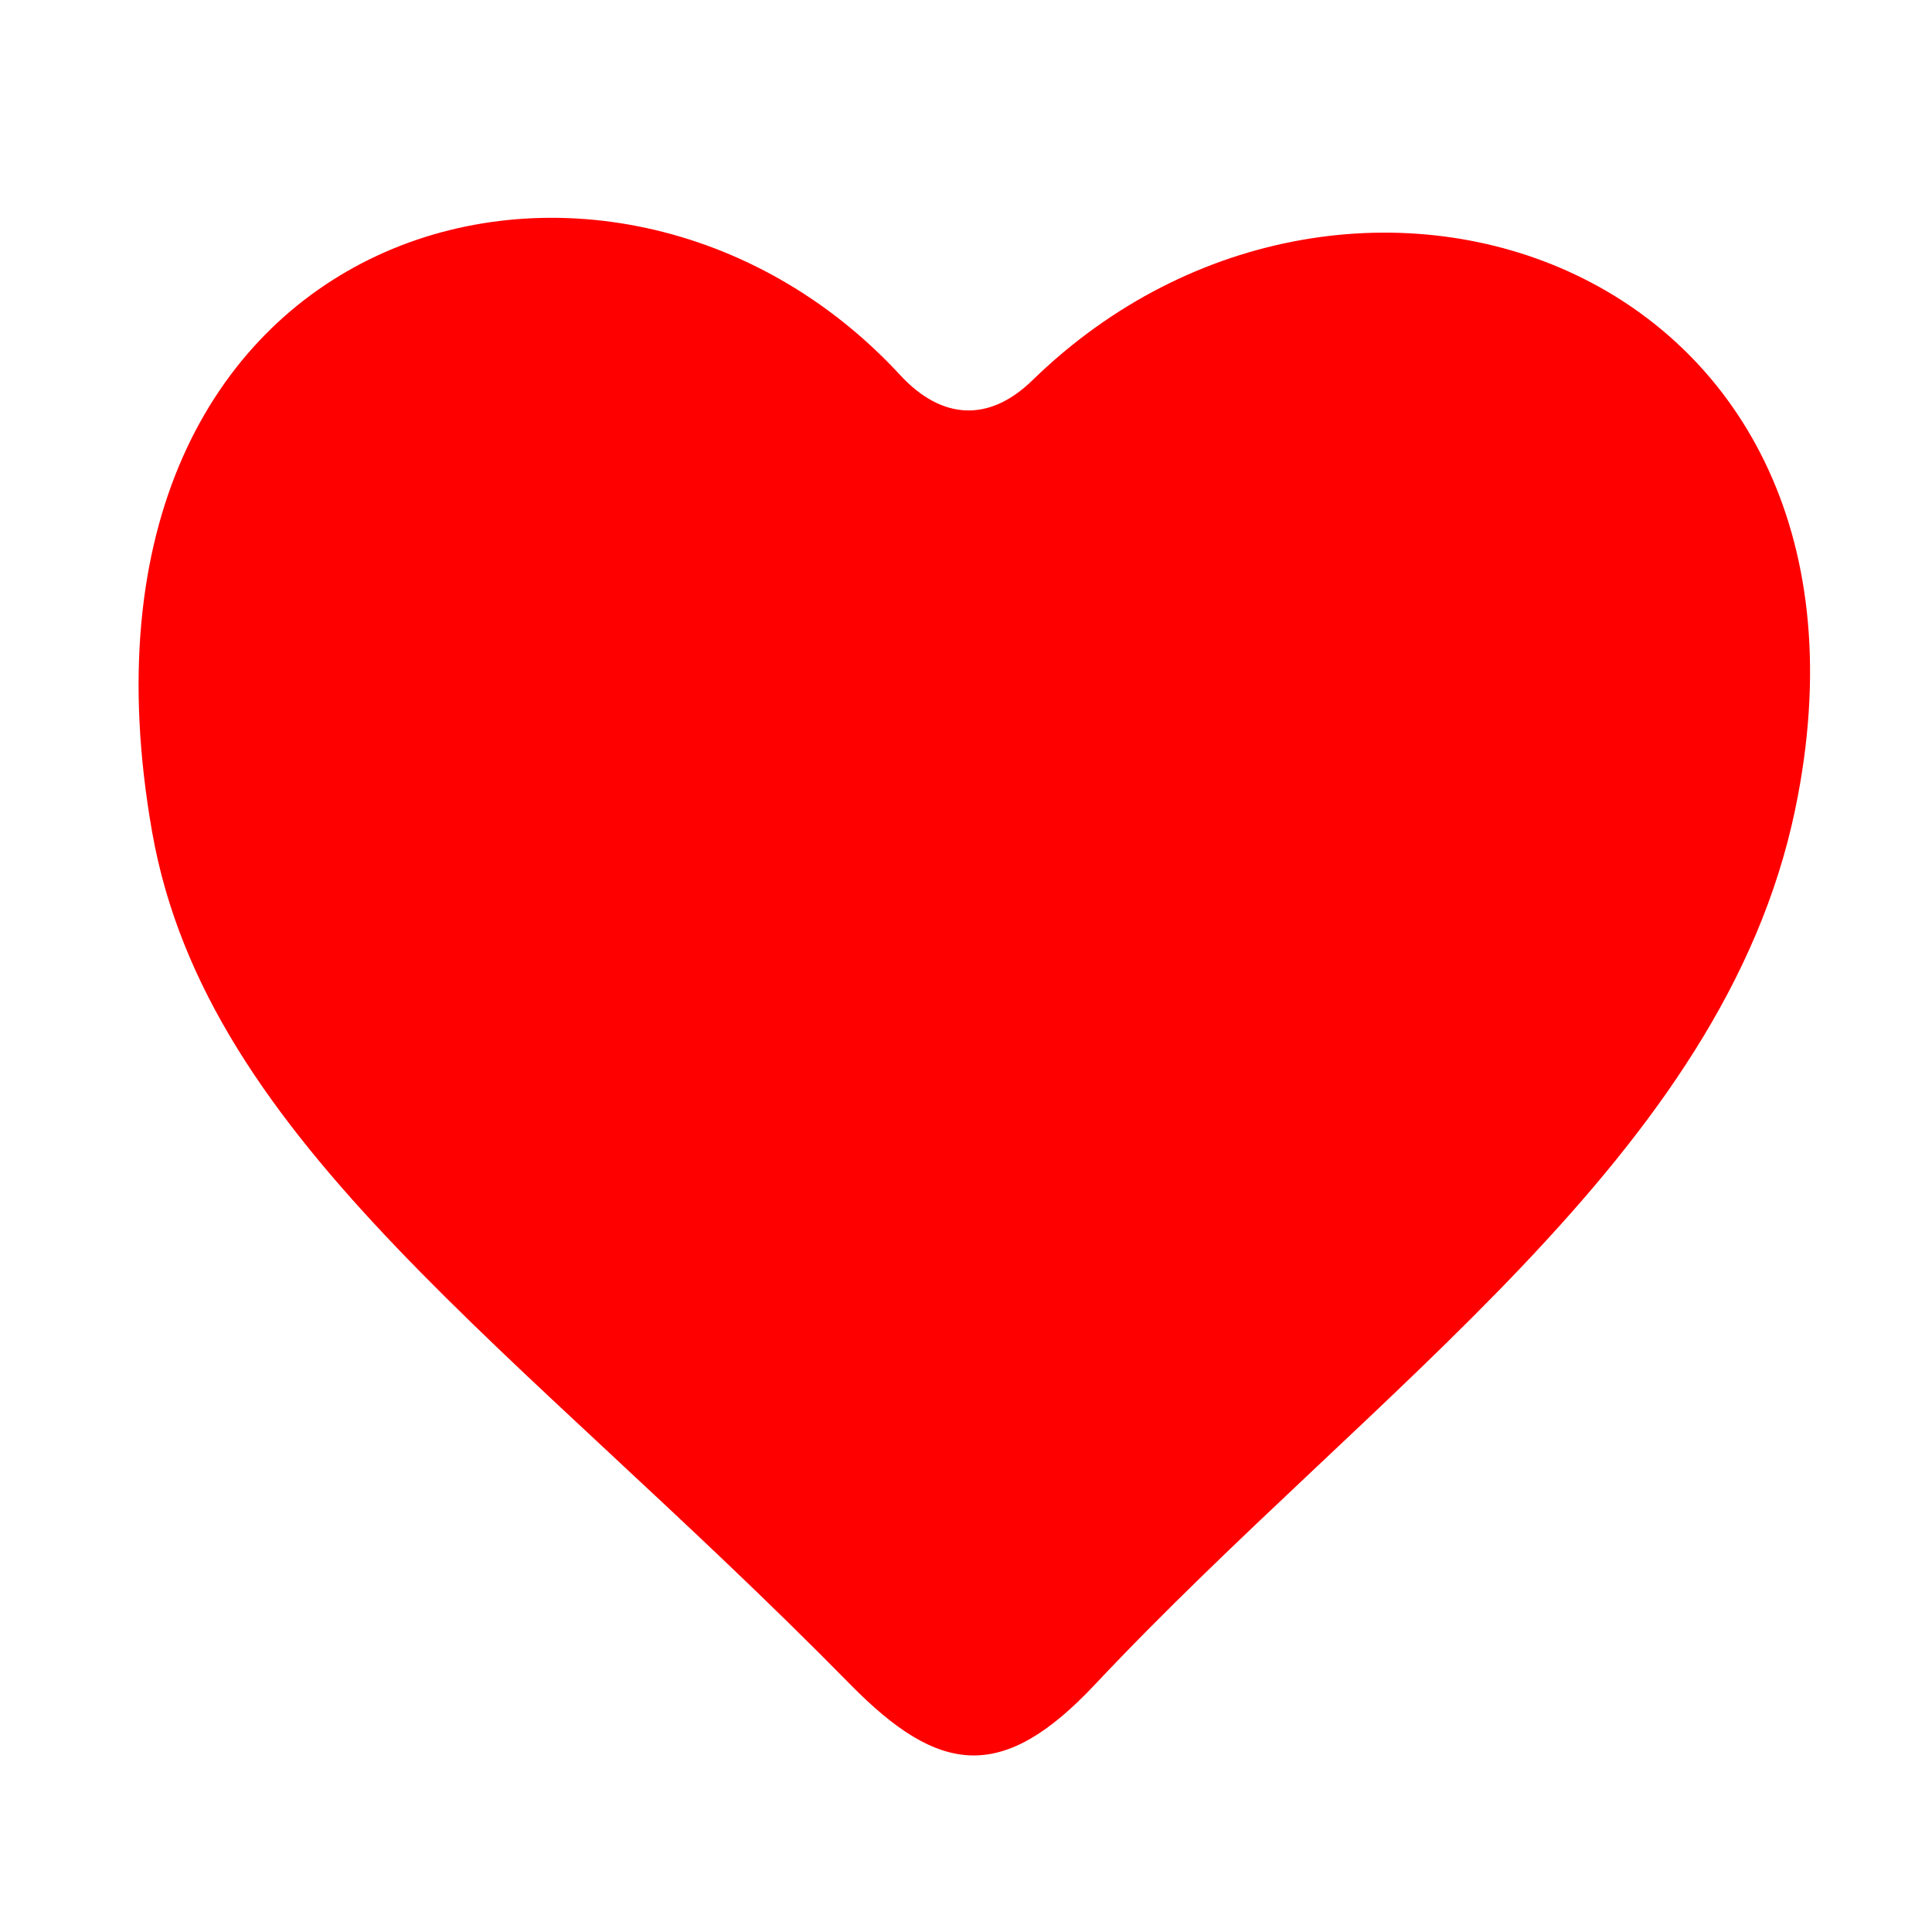 <?xml version="1.0" encoding="UTF-8" standalone="no"?>
<!-- Created with Inkscape (http://www.inkscape.org/) -->

<svg
   width="240mm"
   height="240mm"
   viewBox="0 0 240 240"
   version="1.1"
   id="svg5"
   inkscape:version="1.2.1 (9c6d41e410, 2022-07-14)"
   sodipodi:docname="heart.svg"
   xmlns:inkscape="http://www.inkscape.org/namespaces/inkscape"
   xmlns:sodipodi="http://sodipodi.sourceforge.net/DTD/sodipodi-0.dtd"
   xmlns="http://www.w3.org/2000/svg"
   xmlns:svg="http://www.w3.org/2000/svg">
  <sodipodi:namedview
     id="namedview7"
     pagecolor="#181818"
     bordercolor="#666666"
     borderopacity="1.0"
     inkscape:showpageshadow="2"
     inkscape:pageopacity="0"
     inkscape:pagecheckerboard="0"
     inkscape:deskcolor="#353535"
     inkscape:document-units="mm"
     showgrid="false"
     inkscape:zoom="0.18641099"
     inkscape:cx="421.11252"
     inkscape:cy="598.14072"
     inkscape:window-width="958"
     inkscape:window-height="1008"
     inkscape:window-x="946"
     inkscape:window-y="0"
     inkscape:window-maximized="0"
     inkscape:current-layer="layer1" />
  <defs
     id="defs2" />
  <g
     inkscape:label="Layer 1"
     inkscape:groupmode="layer"
     id="layer1">
    <path
       style="fill:#ff0000;fill-opacity:1;stroke:none;stroke-width:0.394px;stroke-linecap:butt;stroke-linejoin:miter;stroke-opacity:1"
       d="m 111.814,46.586 c 5.1,5.526 10.985,5.967 16.435,0.656 39.655,-38.644 108.773,-14.041 94.757,53.301 -8.968,43.091 -52.147,71.662 -87.032,108.76 -11.428,12.153 -19.274,11.209 -30.29,0 C 64.293,167.187 25.723,142.003 18.907,103.403 5.415,26.994 75.931,7.709 111.814,46.586 Z"
       id="path3700"
       sodipodi:nodetypes="sssssss" />
  </g>
</svg>
